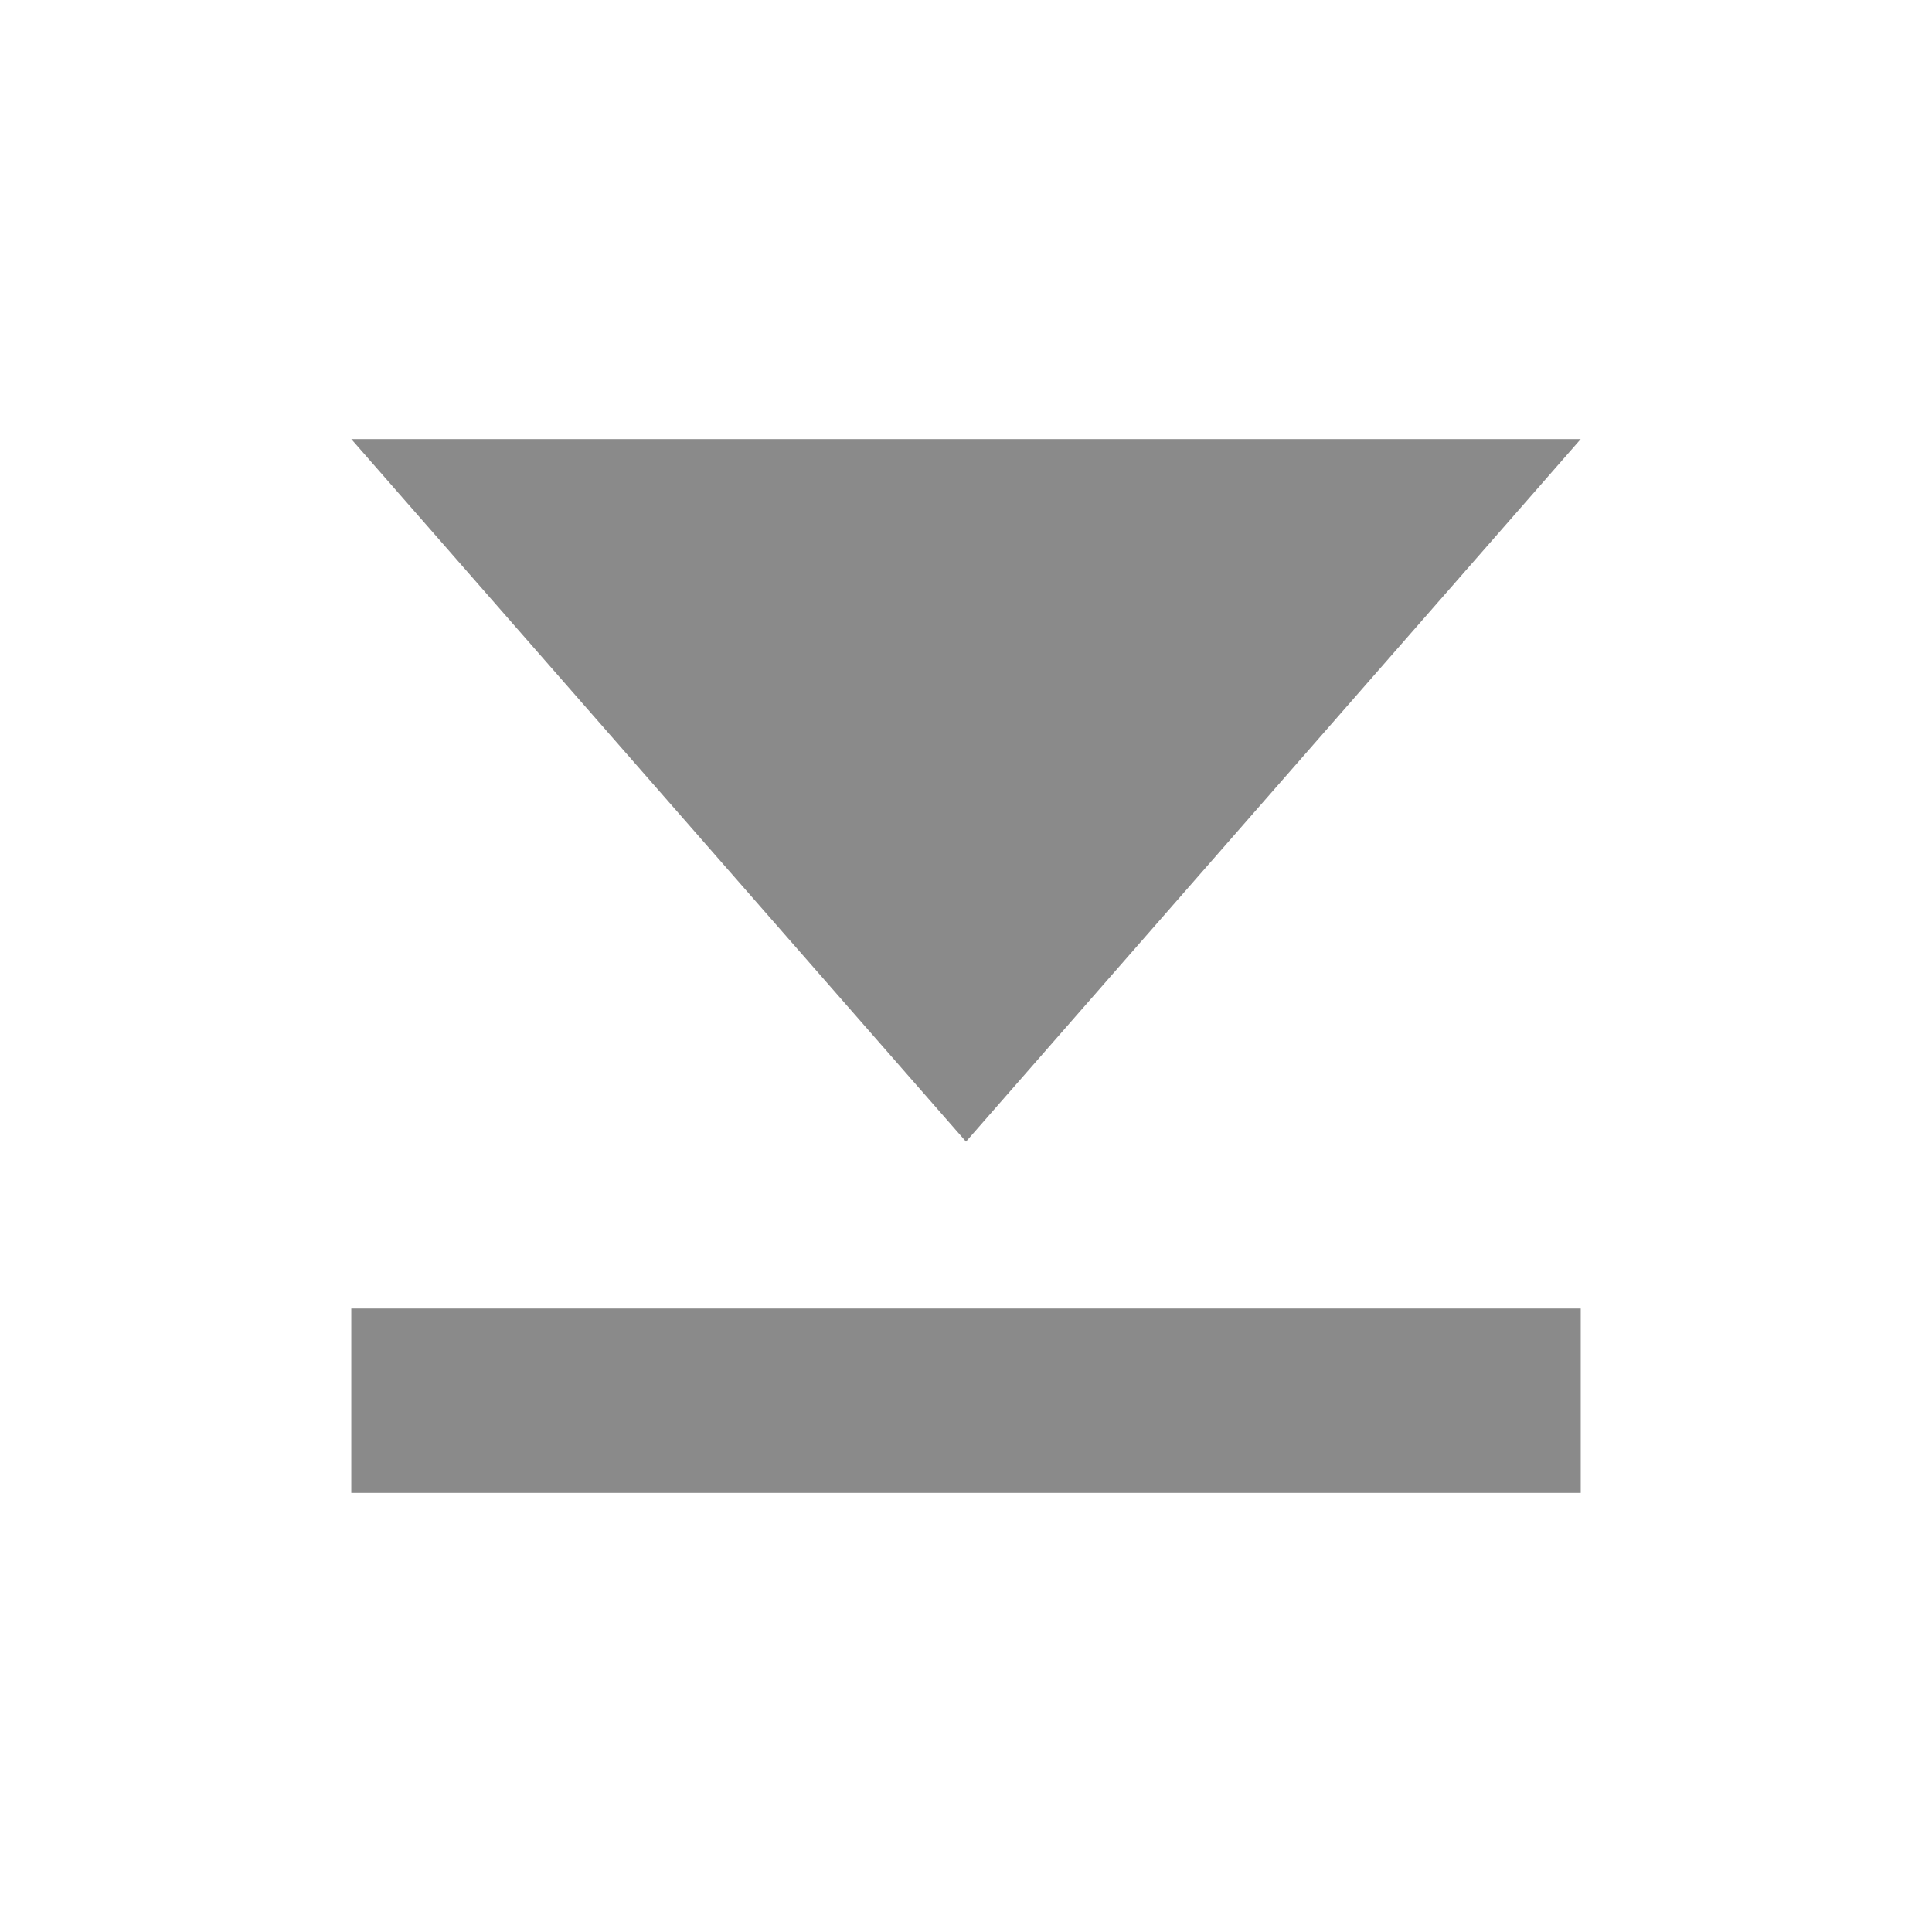 <svg xmlns="http://www.w3.org/2000/svg" viewBox="0 0 22 22">
  <defs id="defs3051">
    <style type="text/css" id="current-color-scheme">
      .ColorScheme-Text {
        color:#8a8a8a;
      }
      </style>
  </defs>
 <path 
     style="fill:currentColor;fill-opacity:1;stroke:none" 
     d="m 11,1043.362 -7,-8 14,0 z m -7,1.9 0,2.1 14,0 0,-2.1 z"
     transform="translate(0,-1030.362)"
     class="ColorScheme-Text"
     />
</svg>
